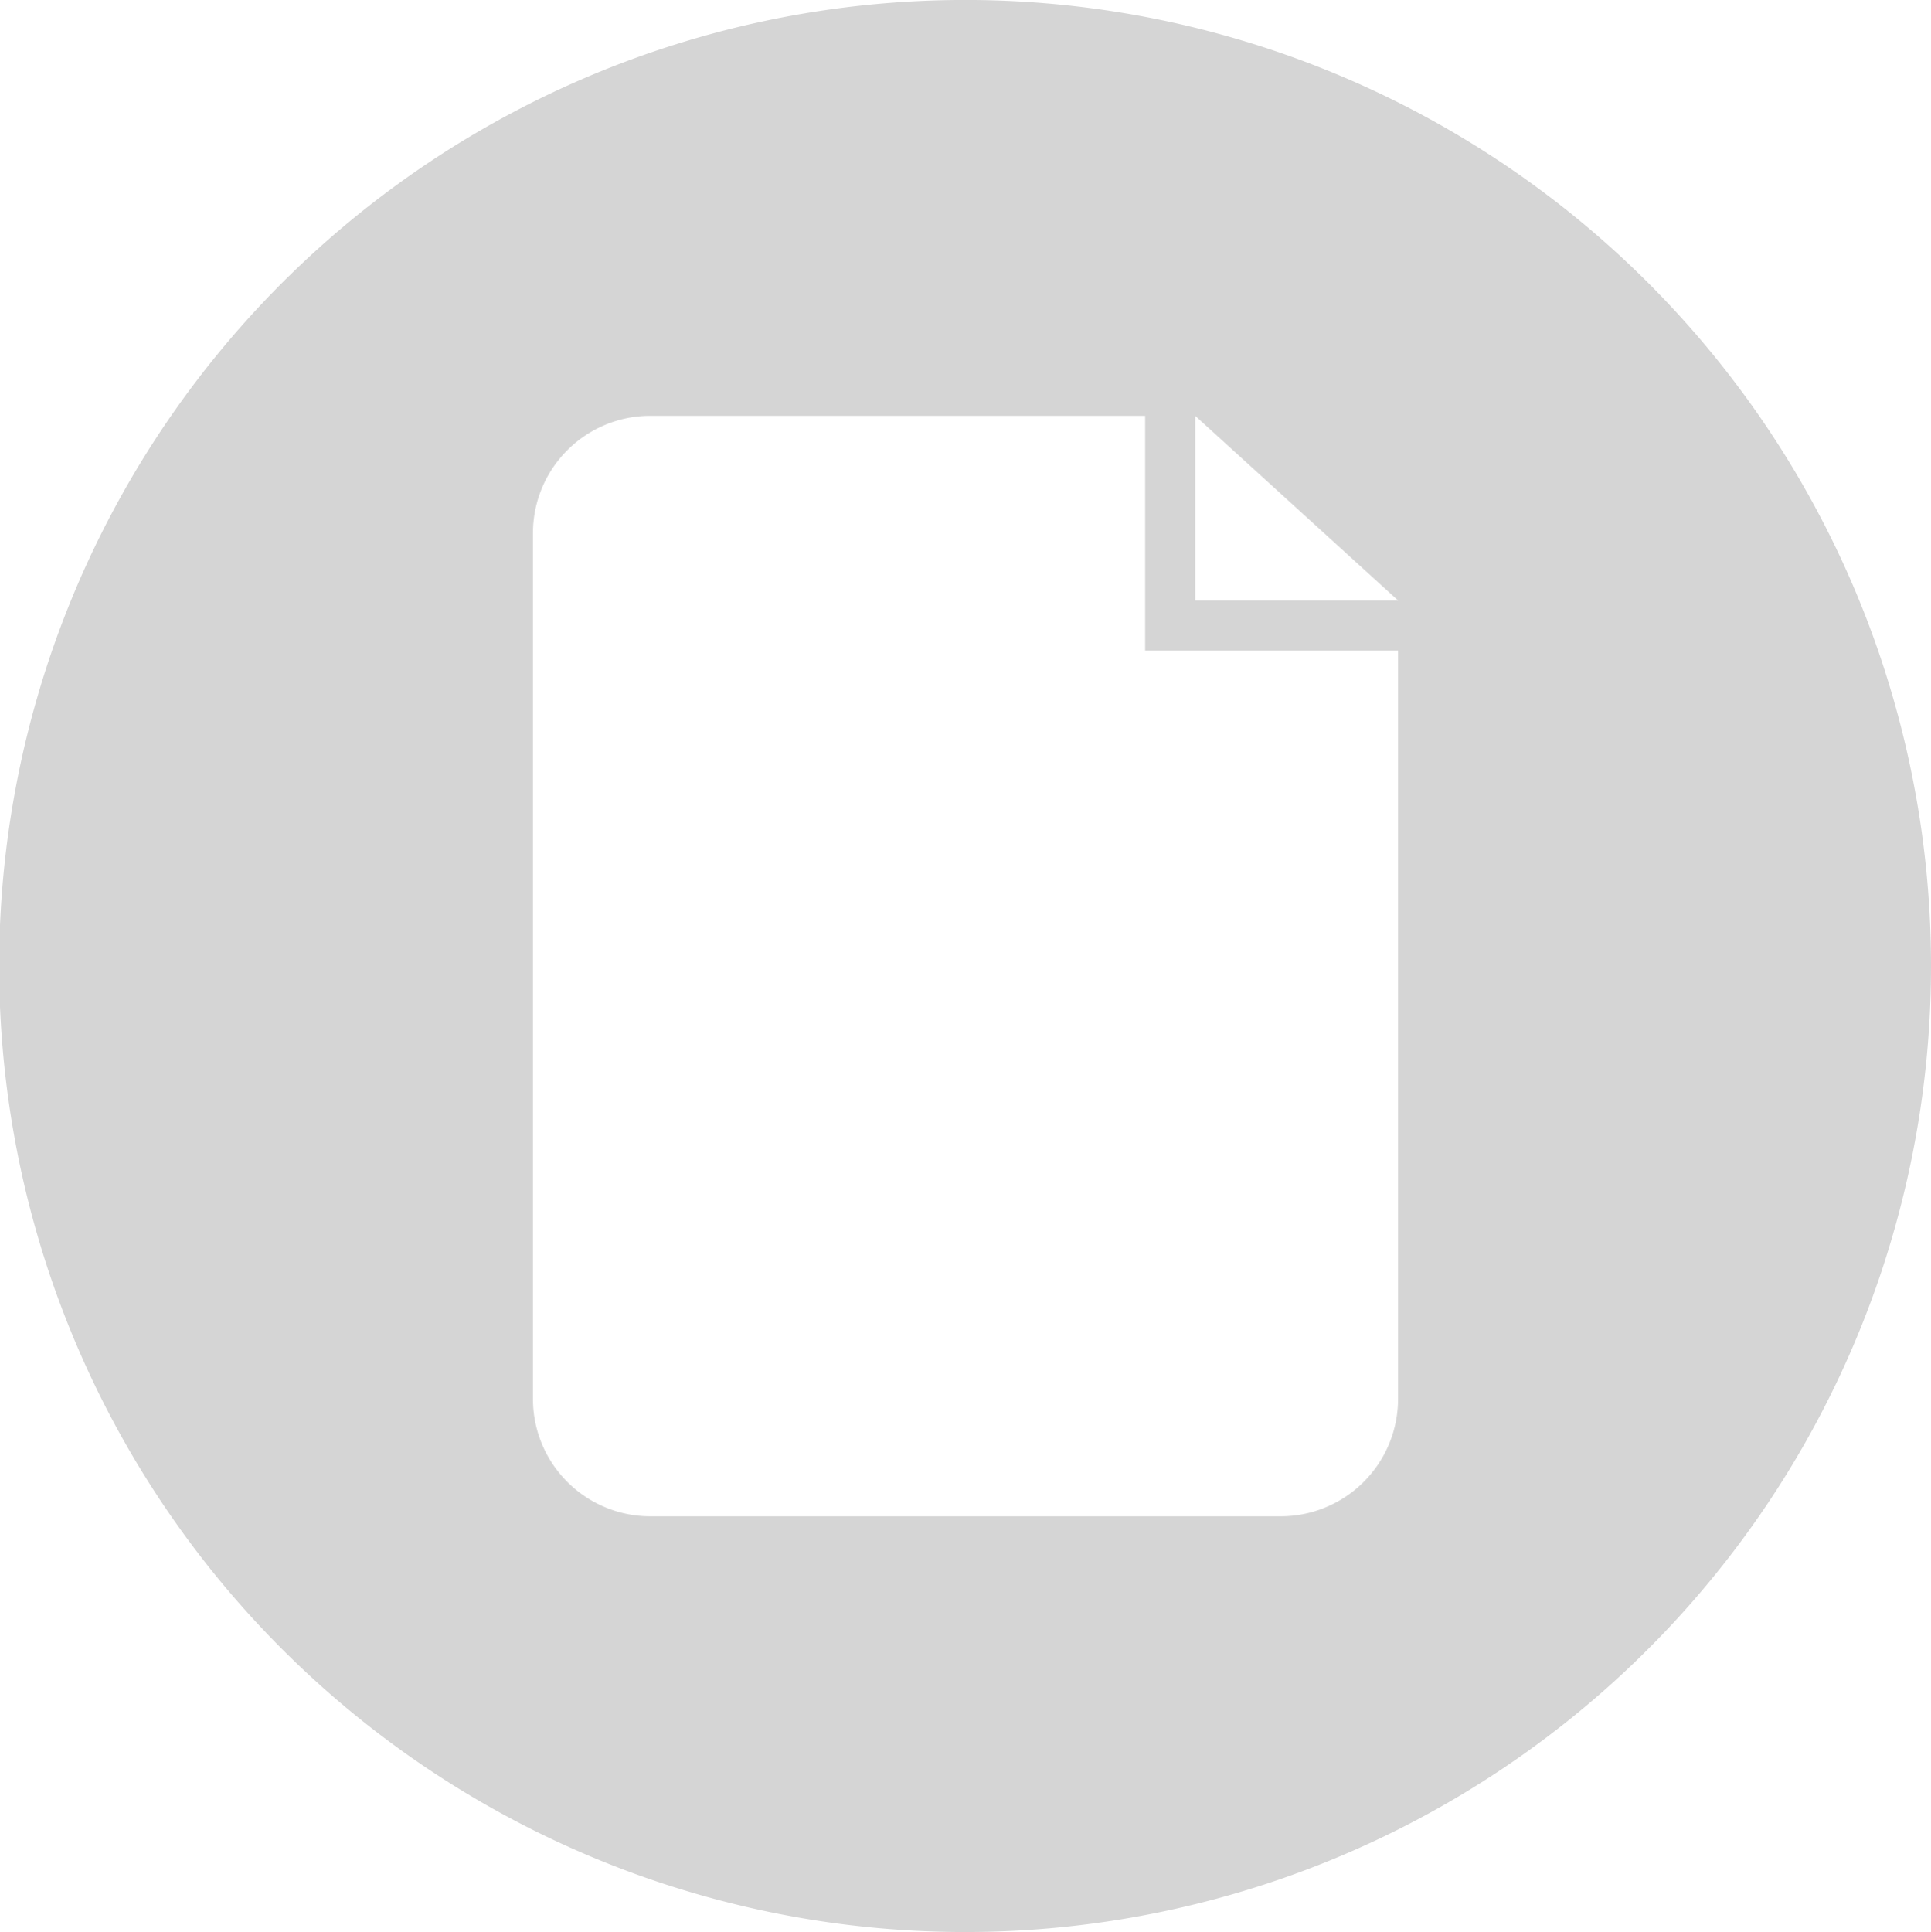 <svg xmlns="http://www.w3.org/2000/svg" width="50" height="50.023" viewBox="0 0 50 50.023"><defs><style>.a{fill:#d5d5d5;}</style></defs><g transform="translate(0 0)"><path class="a" d="M25,0A25.011,25.011,0,1,0,50,25.012,25.006,25.006,0,0,0,25,0ZM36.2,36.219a3.038,3.038,0,0,1-3.037,3.039H16.836A3.038,3.038,0,0,1,13.8,36.219V13.806a3.038,3.038,0,0,1,3.038-3.039H29.651v6.078H36.2V36.219ZM30.948,15.547v-4.78l5.253,4.78Z" transform="translate(0 -0.001)"/></g></svg>